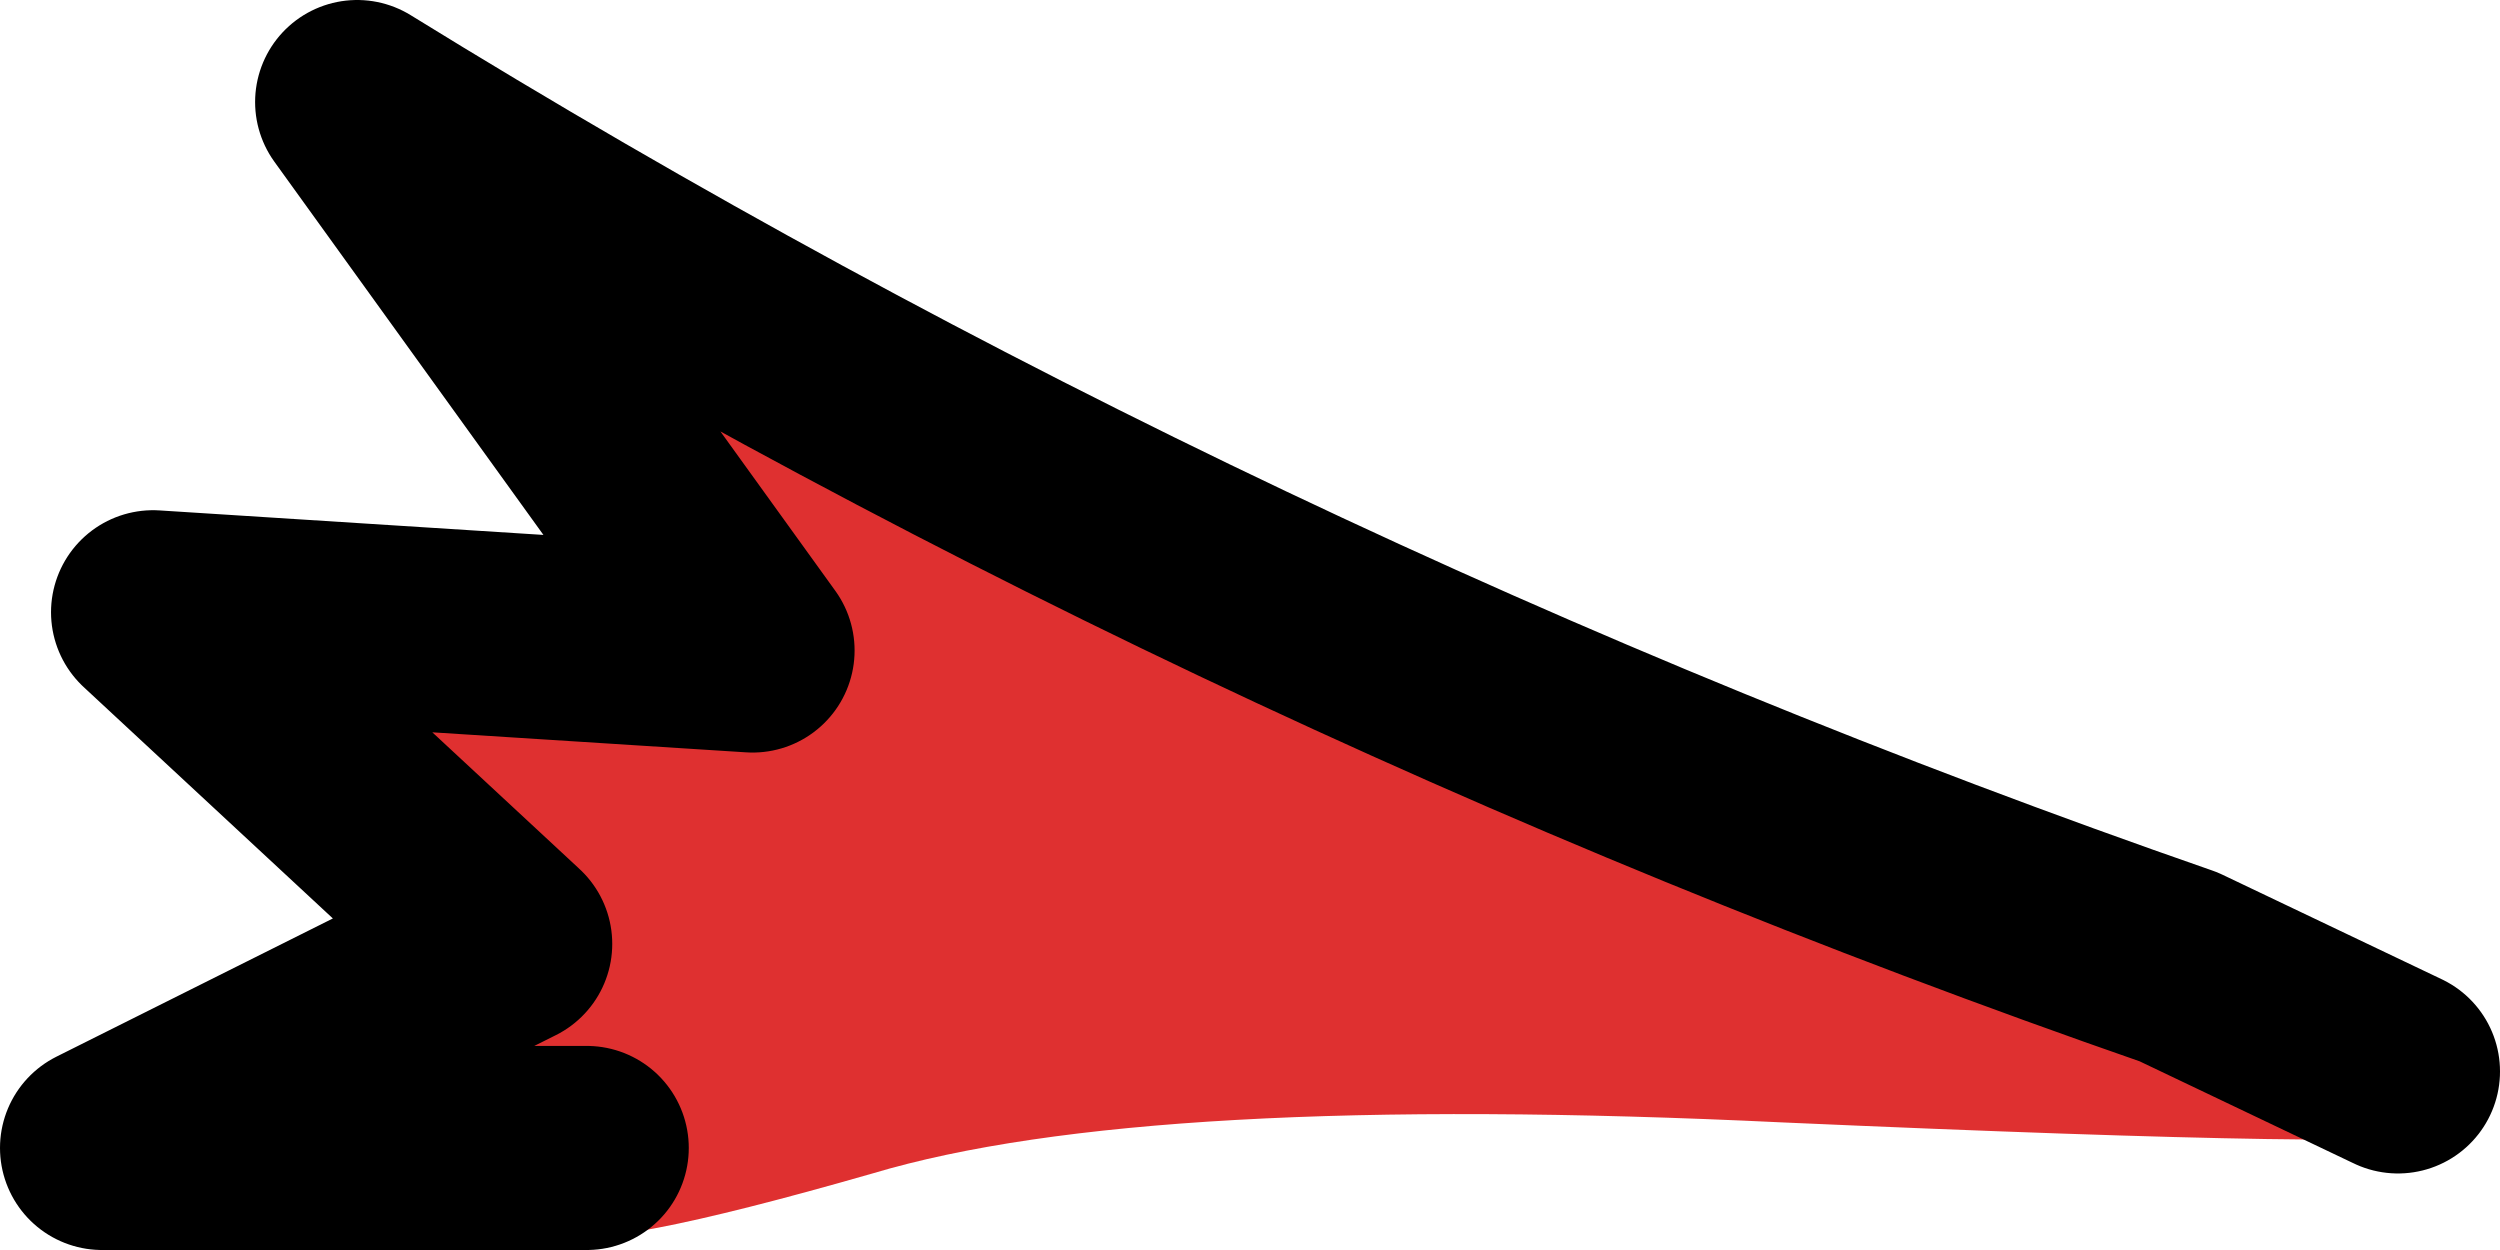 <?xml version="1.0" encoding="UTF-8" standalone="no"?>
<svg xmlns:xlink="http://www.w3.org/1999/xlink" height="24.5px" width="49.0px" xmlns="http://www.w3.org/2000/svg">
  <g transform="matrix(1.0, 0.0, 0.0, 1.0, 30.3, 54.35)">
    <path d="M17.6 -32.15 Q17.1 -31.8 4.65 -32.35 -7.85 -32.95 -13.2 -31.35 -18.6 -29.8 -19.2 -30.2 L-20.15 -31.15 -20.3 -31.85 -28.3 -31.85 -20.3 -35.85 -27.3 -42.35 -15.55 -41.6 -23.3 -52.35 12.4 -35.4 16.9 -34.8 Q17.5 -34.75 17.9 -34.25 18.25 -33.75 18.2 -33.15 18.1 -32.55 17.6 -32.15" fill="#df3030" fill-rule="evenodd" stroke="none"/>
    <path d="M-18.8 -31.85 L-28.3 -31.85 -20.3 -35.85 -27.3 -42.35 -15.55 -41.6 -23.3 -52.35 Q-6.45 -41.95 12.4 -35.4 L16.7 -33.35" fill="none" stroke="#000000" stroke-linecap="round" stroke-linejoin="round" stroke-width="4.0"/>
  </g>
</svg>
